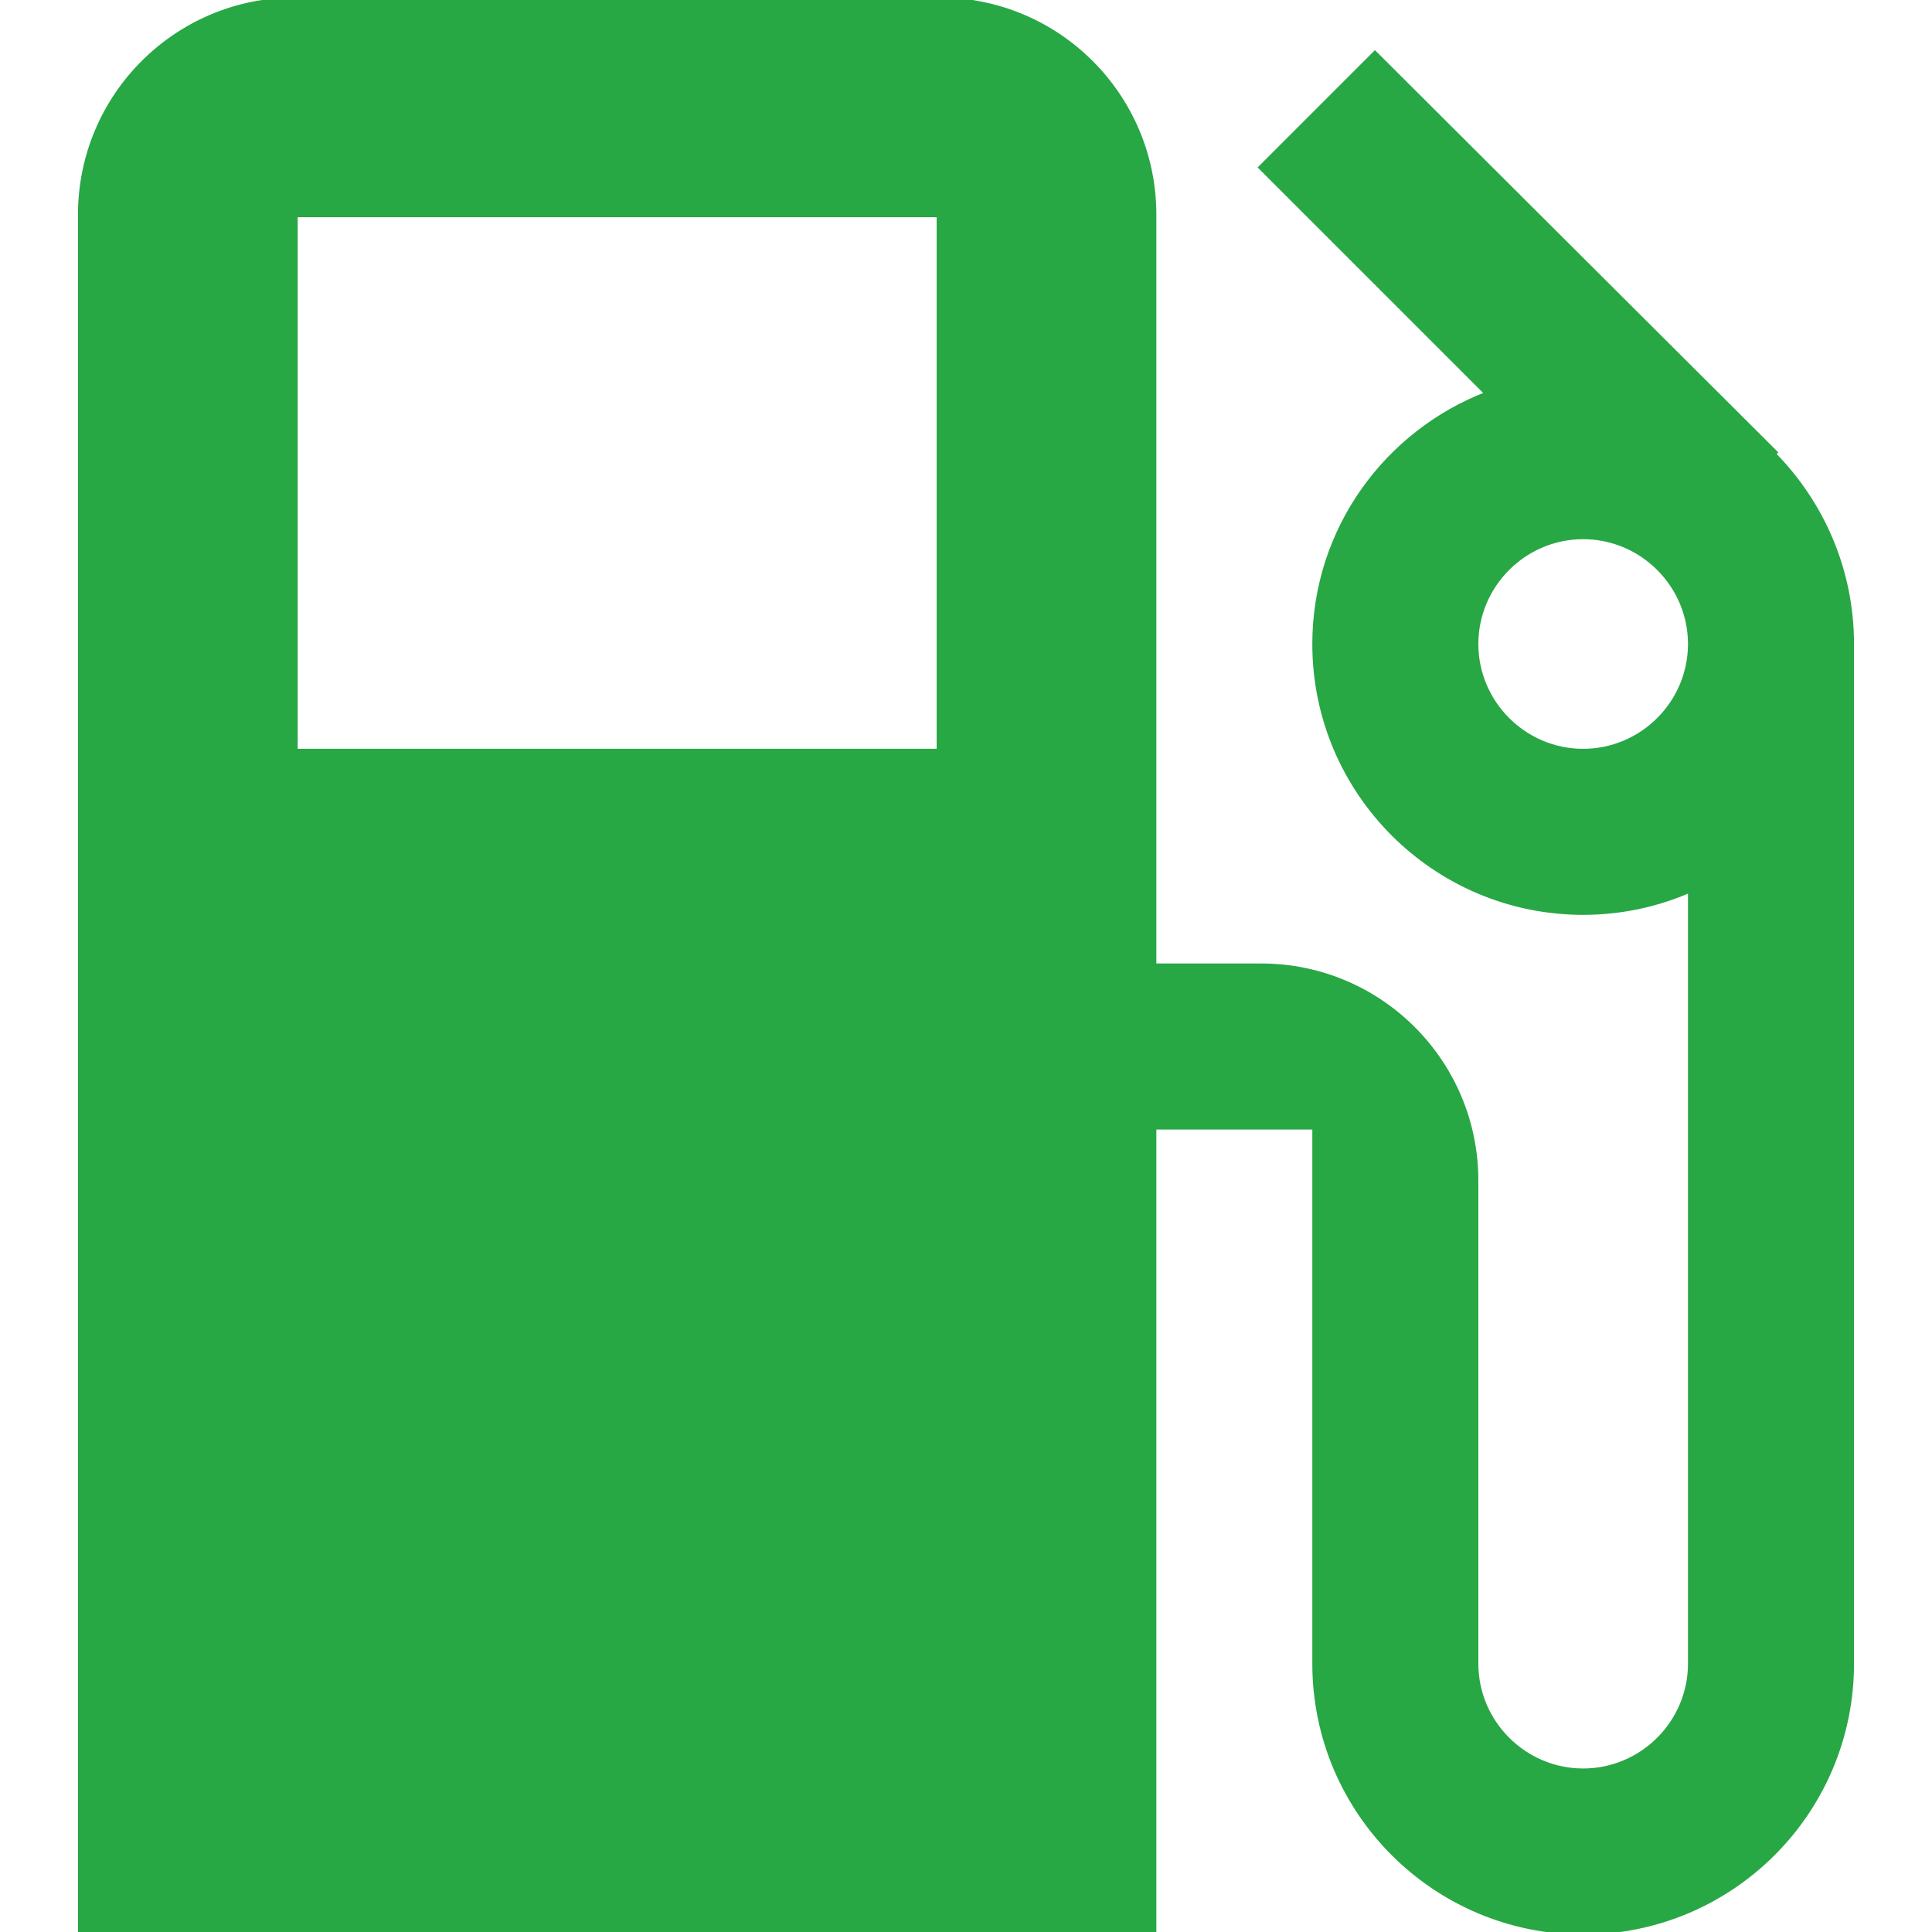 <?xml version="1.0" encoding="UTF-8" standalone="no"?>
<svg
   xmlns:dc="http://purl.org/dc/elements/1.1/"
   xmlns:cc="http://creativecommons.org/ns#"
   xmlns:rdf="http://www.w3.org/1999/02/22-rdf-syntax-ns#"
   xmlns:svg="http://www.w3.org/2000/svg"
   xmlns="http://www.w3.org/2000/svg"
   xmlns:sodipodi="http://sodipodi.sourceforge.net/DTD/sodipodi-0.dtd"
   xmlns:inkscape="http://www.inkscape.org/namespaces/inkscape"
   inkscape:version="1.0 (4035a4fb49, 2020-05-01)"
   sodipodi:docname="fuel.svg"
   xml:space="preserve"
   style="enable-background:new 0 0 384 384;"
   viewBox="0 0 384 384"
   y="0px"
   x="0px"
   id="Capa_1"
   version="1.1"><defs
   id="defs41" /><sodipodi:namedview
   inkscape:current-layer="Capa_1"
   inkscape:window-maximized="1"
   inkscape:window-y="-8"
   inkscape:window-x="-8"
   inkscape:cy="192"
   inkscape:cx="192"
   inkscape:zoom="0.65312309"
   showgrid="false"
   id="namedview39"
   inkscape:window-height="705"
   inkscape:window-width="1366"
   inkscape:pageshadow="2"
   inkscape:pageopacity="0"
   guidetolerance="10"
   gridtolerance="10"
   objecttolerance="10"
   borderopacity="1"
   bordercolor="#666666"
   pagecolor="#ffffff" />
<g
   style="fill:#28a745;fill-opacity:1;stroke:#28a745;stroke-opacity:1"
   id="g6">
	<g
   style="fill:#28a745;fill-opacity:1;stroke:#28a745;stroke-opacity:1"
   id="g4">
		<path
   style="fill:#28a745;fill-opacity:1;stroke:#28a745;stroke-opacity:1"
   id="path2"
   d="m 352.427,90.24 0.32,-0.32 L 273.28,10.667 250.667,33.28 295.68,78.293 c -20.053,7.68 -34.347,26.987 -34.347,49.707 0,29.44 23.893,53.333 53.333,53.333 7.573,0 14.827,-1.6 21.333,-4.48 V 330.666 C 336,342.4 326.4,352 314.667,352 c -11.733,0 -21.333,-9.6 -21.333,-21.333 v -96 C 293.334,211.094 274.241,192 250.667,192 H 229.334 V 42.667 C 229.333,19.093 210.24,0 186.667,0 h -128 C 35.093,0 16,19.093 16,42.667 V 384 H 229.333 V 224 h 32 v 106.667 c 0,29.44 23.893,53.333 53.333,53.333 29.44,0 53.333,-23.893 53.333,-53.333 V 128 C 368,113.28 362.027,99.947 352.427,90.24 Z m -165.76,59.093 h -128 V 42.667 h 128 z m 128,0 c -11.733,0 -21.333,-9.6 -21.333,-21.333 0,-11.733 9.6,-21.333 21.333,-21.333 11.733,0 21.333,9.6 21.333,21.333 0,11.733 -9.6,21.333 -21.333,21.333 z" />
	</g>
</g>
<g
   id="g8">
</g>
<g
   id="g10">
</g>
<g
   id="g12">
</g>
<g
   id="g14">
</g>
<g
   id="g16">
</g>
<g
   id="g18">
</g>
<g
   id="g20">
</g>
<g
   id="g22">
</g>
<g
   id="g24">
</g>
<g
   id="g26">
</g>
<g
   id="g28">
</g>
<g
   id="g30">
</g>
<g
   id="g32">
</g>
<g
   id="g34">
</g>
<g
   id="g36">
</g>
</svg>
